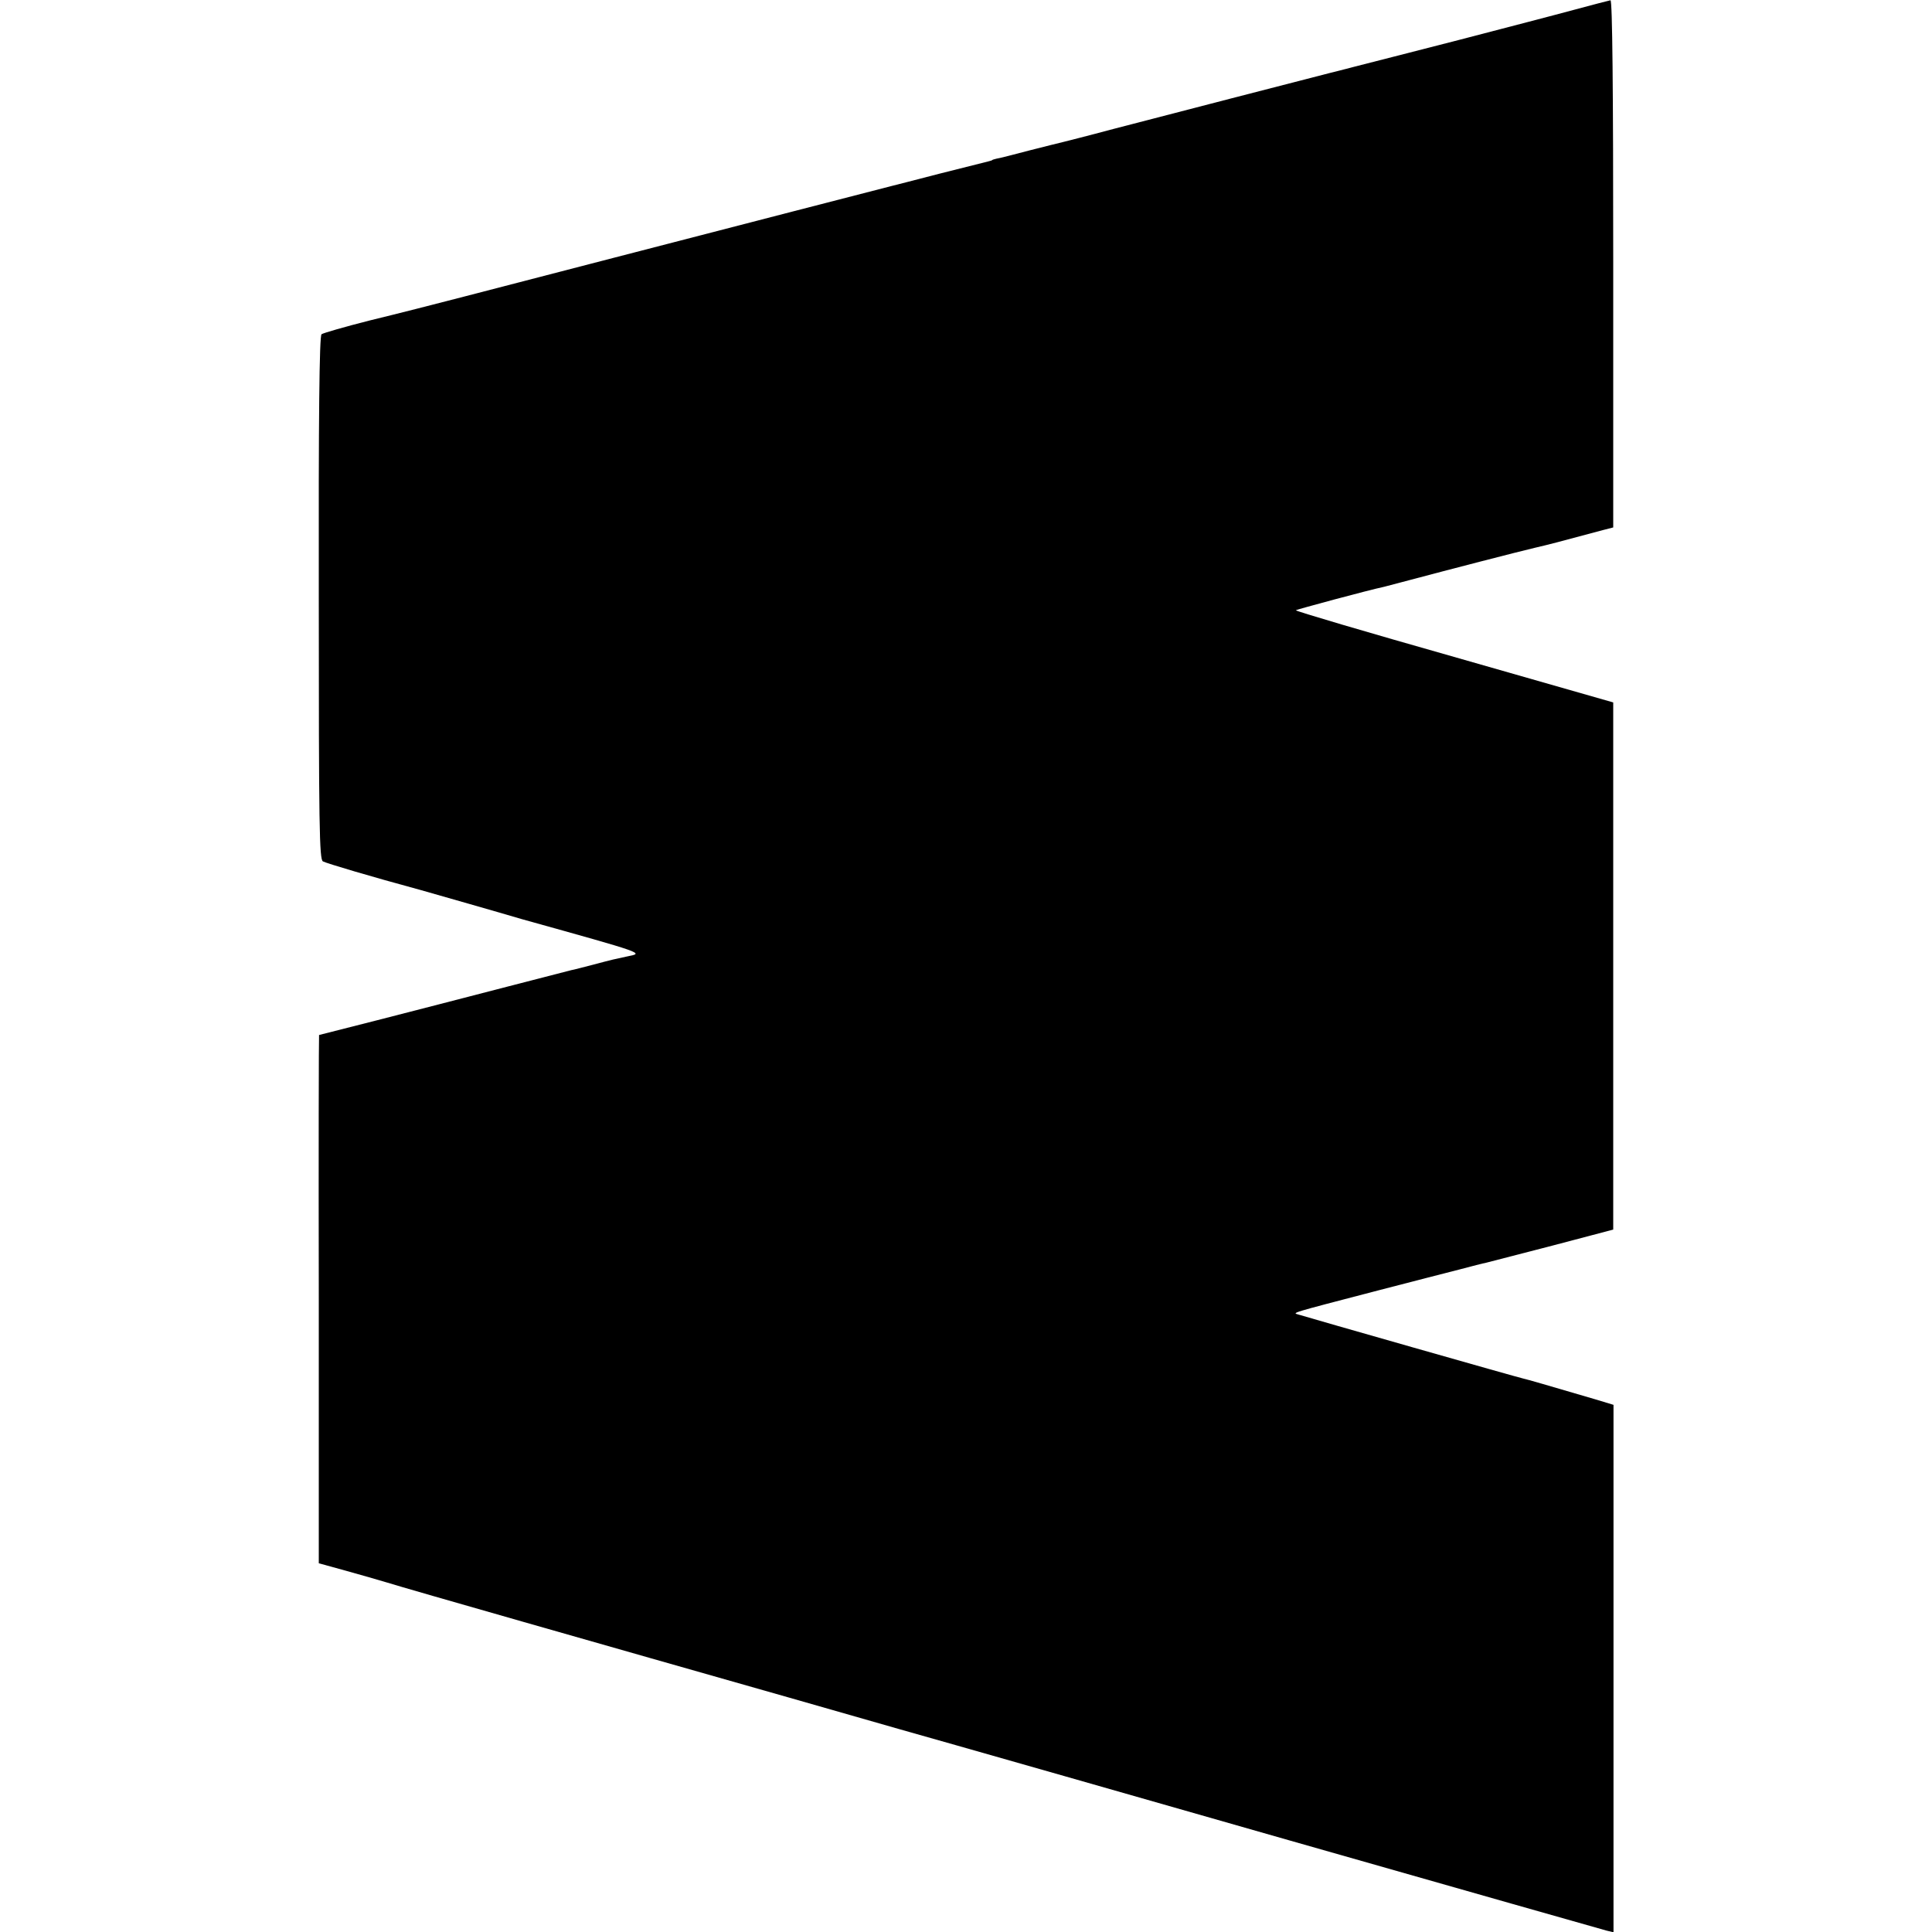 <?xml version="1.0" standalone="no"?>
<!DOCTYPE svg PUBLIC "-//W3C//DTD SVG 20010904//EN"
 "http://www.w3.org/TR/2001/REC-SVG-20010904/DTD/svg10.dtd">
<svg version="1.0" xmlns="http://www.w3.org/2000/svg"
 width="700pt" height="700pt" viewBox="0 0 700 700"
 preserveAspectRatio="xMidYMid meet">
<g transform="translate(0,700) scale(0.1,-0.1)"
fill="#000000" stroke="none">
<path d="M5705 6965 c-66 -18 -255 -67 -420 -110 -165 -42 -334 -86 -375 -96
-41 -11 -82 -21 -90 -23 -51 -13 -644 -166 -785 -203 -93 -25 -177 -46 -185
-48 -8 -2 -62 -15 -120 -30 -57 -15 -111 -29 -120 -30 -8 -2 -15 -4 -15 -5 0
-1 -7 -3 -15 -5 -8 -2 -87 -22 -175 -44 -88 -23 -167 -43 -175 -45 -23 -6
-602 -155 -1010 -261 -201 -52 -444 -115 -540 -140 -96 -25 -249 -64 -340 -86
-91 -23 -170 -46 -175 -50 -8 -6 -11 -305 -10 -955 0 -831 2 -948 15 -955 13
-7 174 -55 355 -104 28 -8 106 -30 175 -50 69 -20 154 -44 190 -55 452 -126
443 -123 384 -135 -51 -11 -49 -10 -124 -30 -36 -9 -72 -19 -80 -20 -8 -2
-109 -28 -225 -58 -358 -93 -687 -177 -689 -177 -1 0 -2 -431 -1 -957 l0 -957
98 -27 c53 -15 121 -34 150 -43 28 -9 250 -73 492 -142 242 -69 676 -193 965
-275 289 -83 563 -161 610 -174 47 -13 589 -168 1205 -344 616 -176 1132 -322
1146 -326 l25 -6 0 956 0 955 -66 20 c-177 52 -246 72 -260 75 -16 3 -780 221
-815 232 -23 7 -40 2 290 88 121 31 254 66 295 76 41 11 84 22 95 24 11 3 119
31 240 62 l220 58 0 955 0 955 -577 165 c-317 90 -575 166 -573 169 4 3 263
73 320 85 11 3 54 14 95 25 135 36 394 103 450 116 48 11 94 23 250 65 l35 9
0 956 c0 631 -3 955 -10 954 -5 -1 -64 -16 -130 -34z"/>
</g>
</svg>
